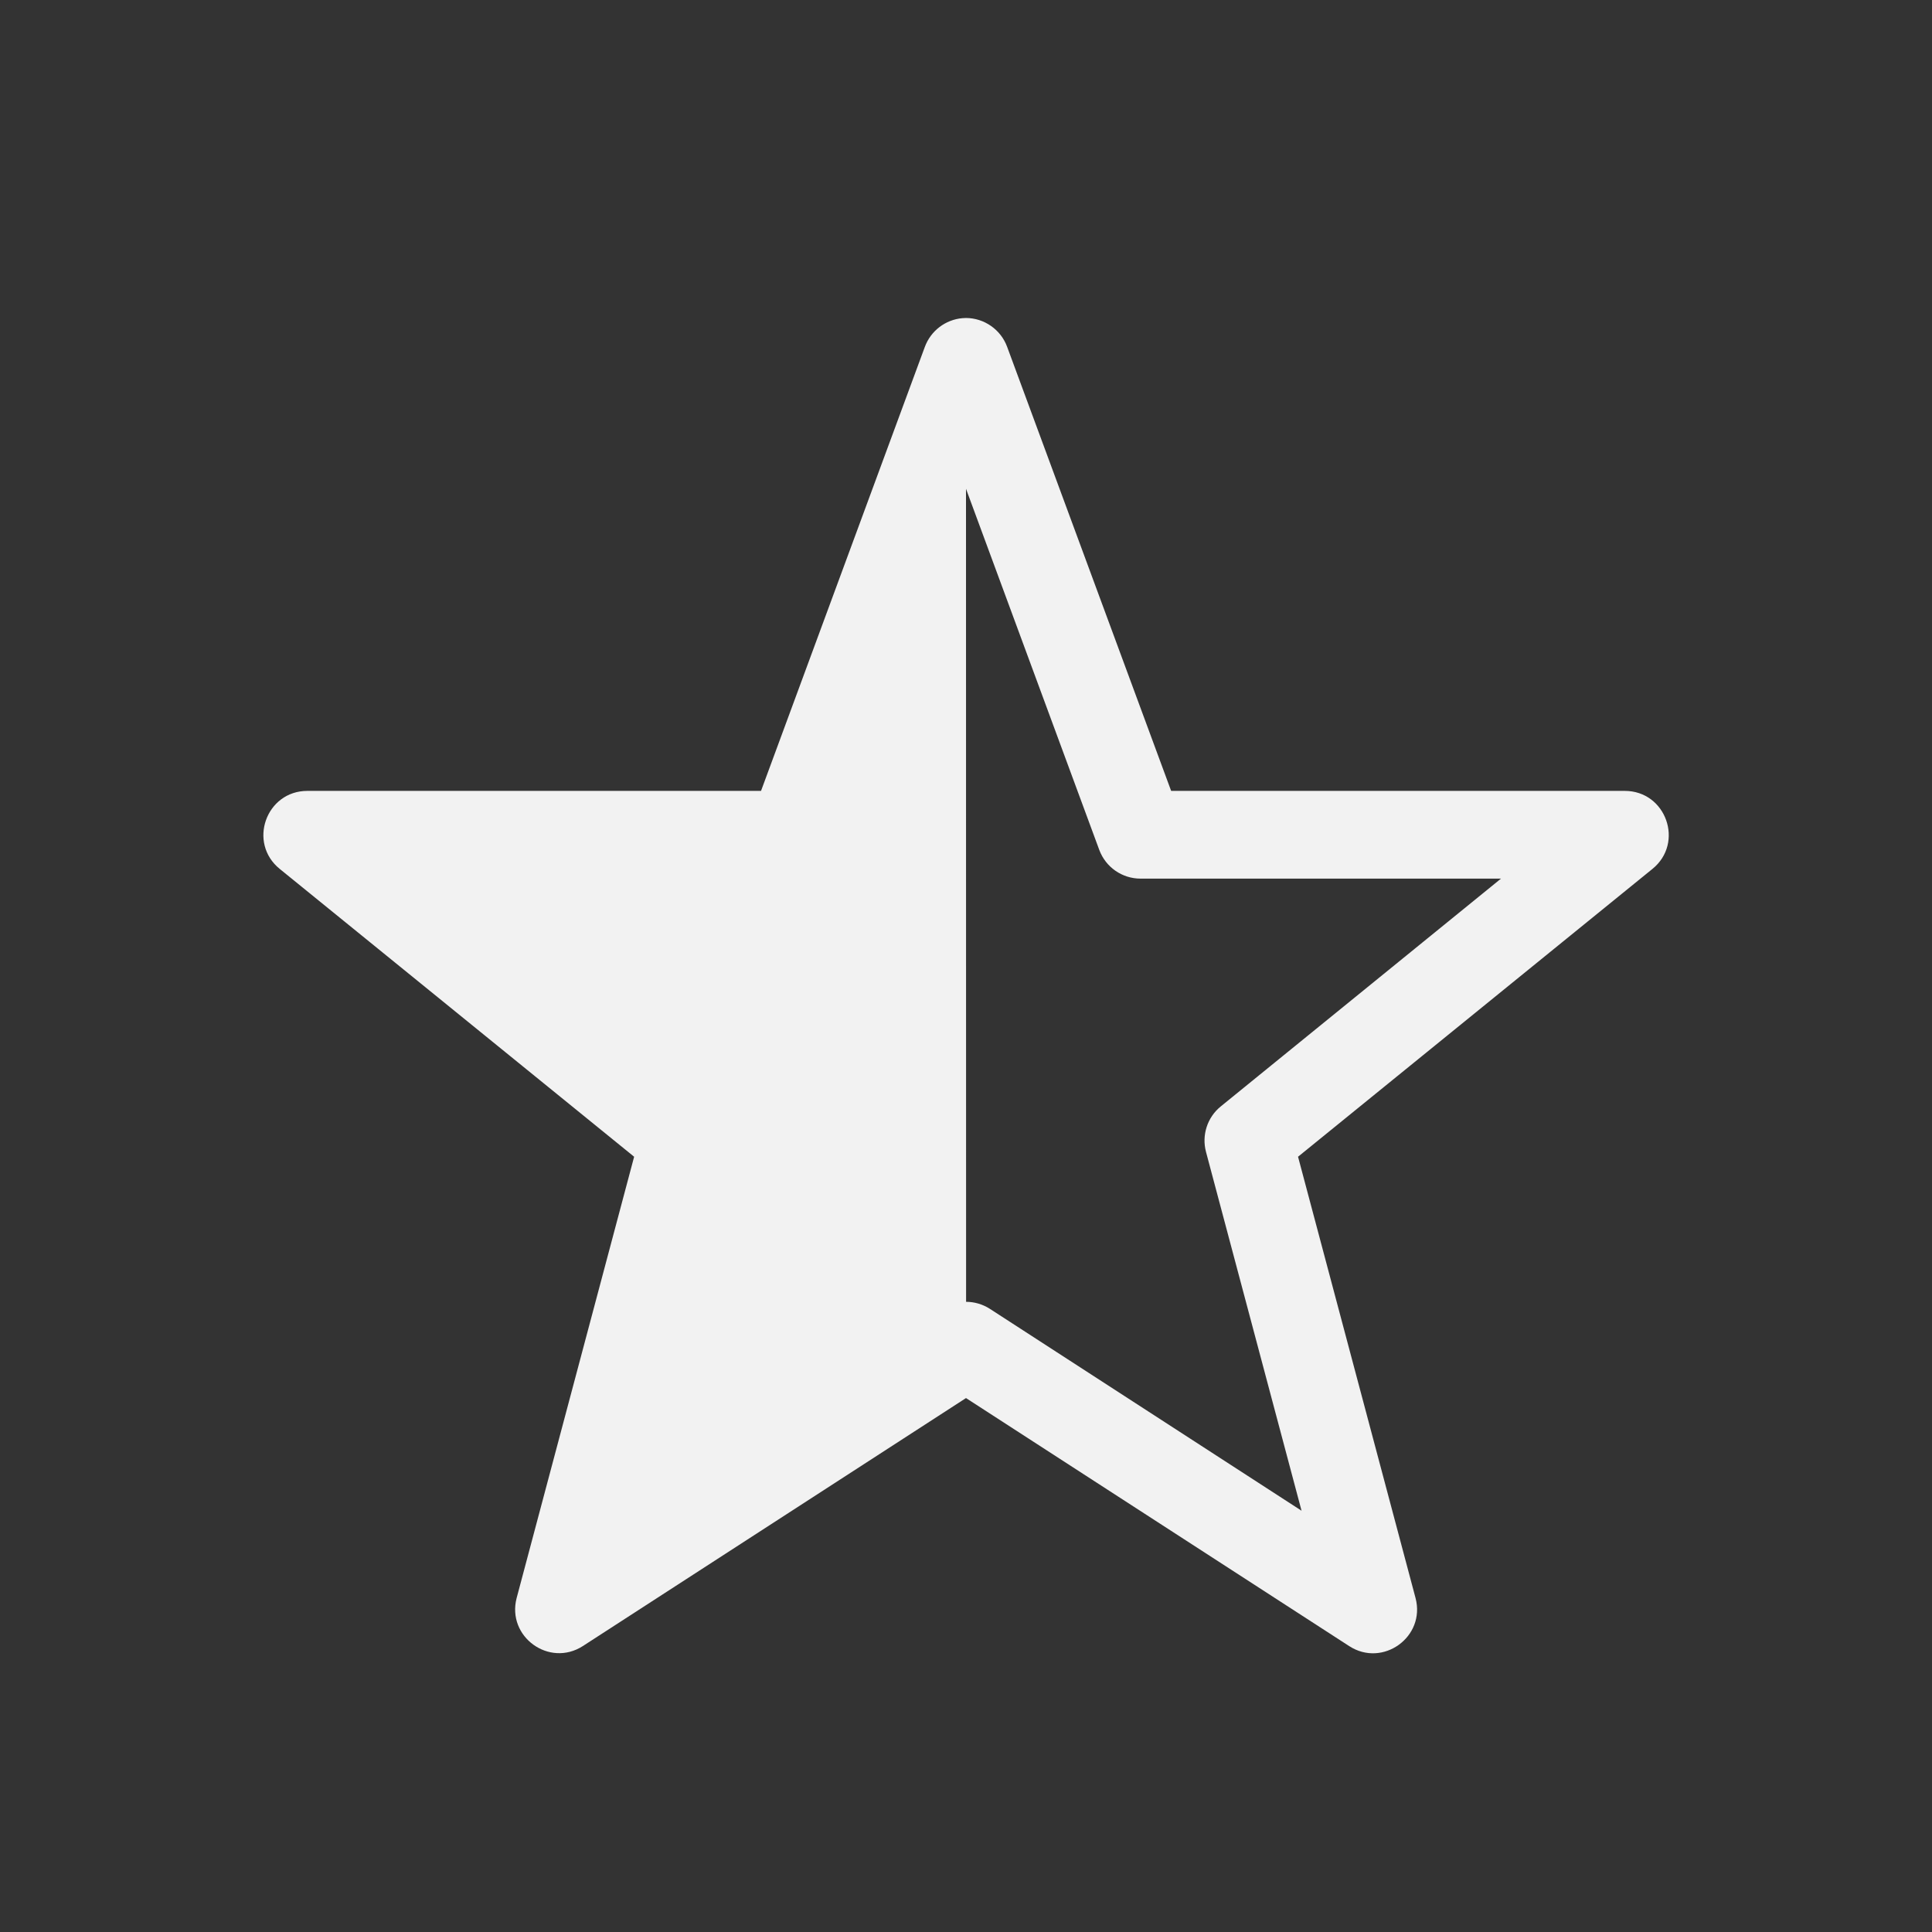 <?xml version="1.0" encoding="UTF-8" standalone="no"?>
<svg
   width="22"
   height="22"
   enable-background="new"
   version="1.1"
   id="svg1"
   sodipodi:docname="semi-starred.svg"
   inkscape:version="1.4.2 (ebf0e940d0, 2025-05-08)"
   xmlns:inkscape="http://www.inkscape.org/namespaces/inkscape"
   xmlns:sodipodi="http://sodipodi.sourceforge.net/DTD/sodipodi-0.dtd"
   xmlns="http://www.w3.org/2000/svg"
   xmlns:svg="http://www.w3.org/2000/svg">
  <rect width="100%" height="100%" fill="#333333" stroke="none"/>
  <sodipodi:namedview
     id="namedview1"
     pagecolor="#ffffff"
     bordercolor="#000000"
     borderopacity="0.25"
     inkscape:showpageshadow="2"
     inkscape:pageopacity="0.0"
     inkscape:pagecheckerboard="0"
     inkscape:deskcolor="#d1d1d1"
     inkscape:zoom="36.136364"
     inkscape:cx="11"
     inkscape:cy="11"
     inkscape:window-width="1920"
     inkscape:window-height="1010"
     inkscape:window-x="0"
     inkscape:window-y="0"
     inkscape:window-maximized="1"
     inkscape:current-layer="svg1" />
  <defs
     id="defs1">
    <style
       id="current-color-scheme"
       type="text/css">
        .ColorScheme-Text { color:#f2f2f2; }
        .ColorScheme-NeutralText { color:#f67400; }
        .ColorScheme-PositiveText { color:#37c837; }
        .ColorScheme-NegativeText { color:#f44336; }
        .ColorScheme-Highlight { color:#3daee9; }
     </style>
  </defs>
  <path
     id="path1"
     style="fill:currentColor"
     class="ColorScheme-Text"
     d="m 11,3.621 c -0.014,-5.46e-5 -0.027,8.37e-4 -0.041,0.002 -0.194,0.017 -0.361,0.145 -0.428,0.328 L 8.666,9.006 H 3.5 c -0.471,8e-5 -0.681,0.592 -0.314,0.889 L 7.221,13.172 5.883,18.197 C 5.768,18.638 6.254,18.99 6.637,18.744 l 4.363,-2.824 4.363,2.824 c 0.383,0.249 0.873,-0.105 0.756,-0.547 l -1.338,-5.025 4.035,-3.277 c 0.367,-0.297 0.156,-0.89 -0.316,-0.889 H 13.336 L 11.469,3.951 C 11.397,3.753 11.208,3.622 11,3.621 Z m 0,1.945 1.518,4.113 c 0.073,0.196 0.26,0.326 0.469,0.326 h 4.105 l -3.191,2.594 c -0.153,0.124 -0.219,0.327 -0.168,0.518 l 1.088,4.086 -3.549,-2.299 c -0.083,-0.053 -0.177,-0.08 -0.271,-0.08 z" />
</svg>
